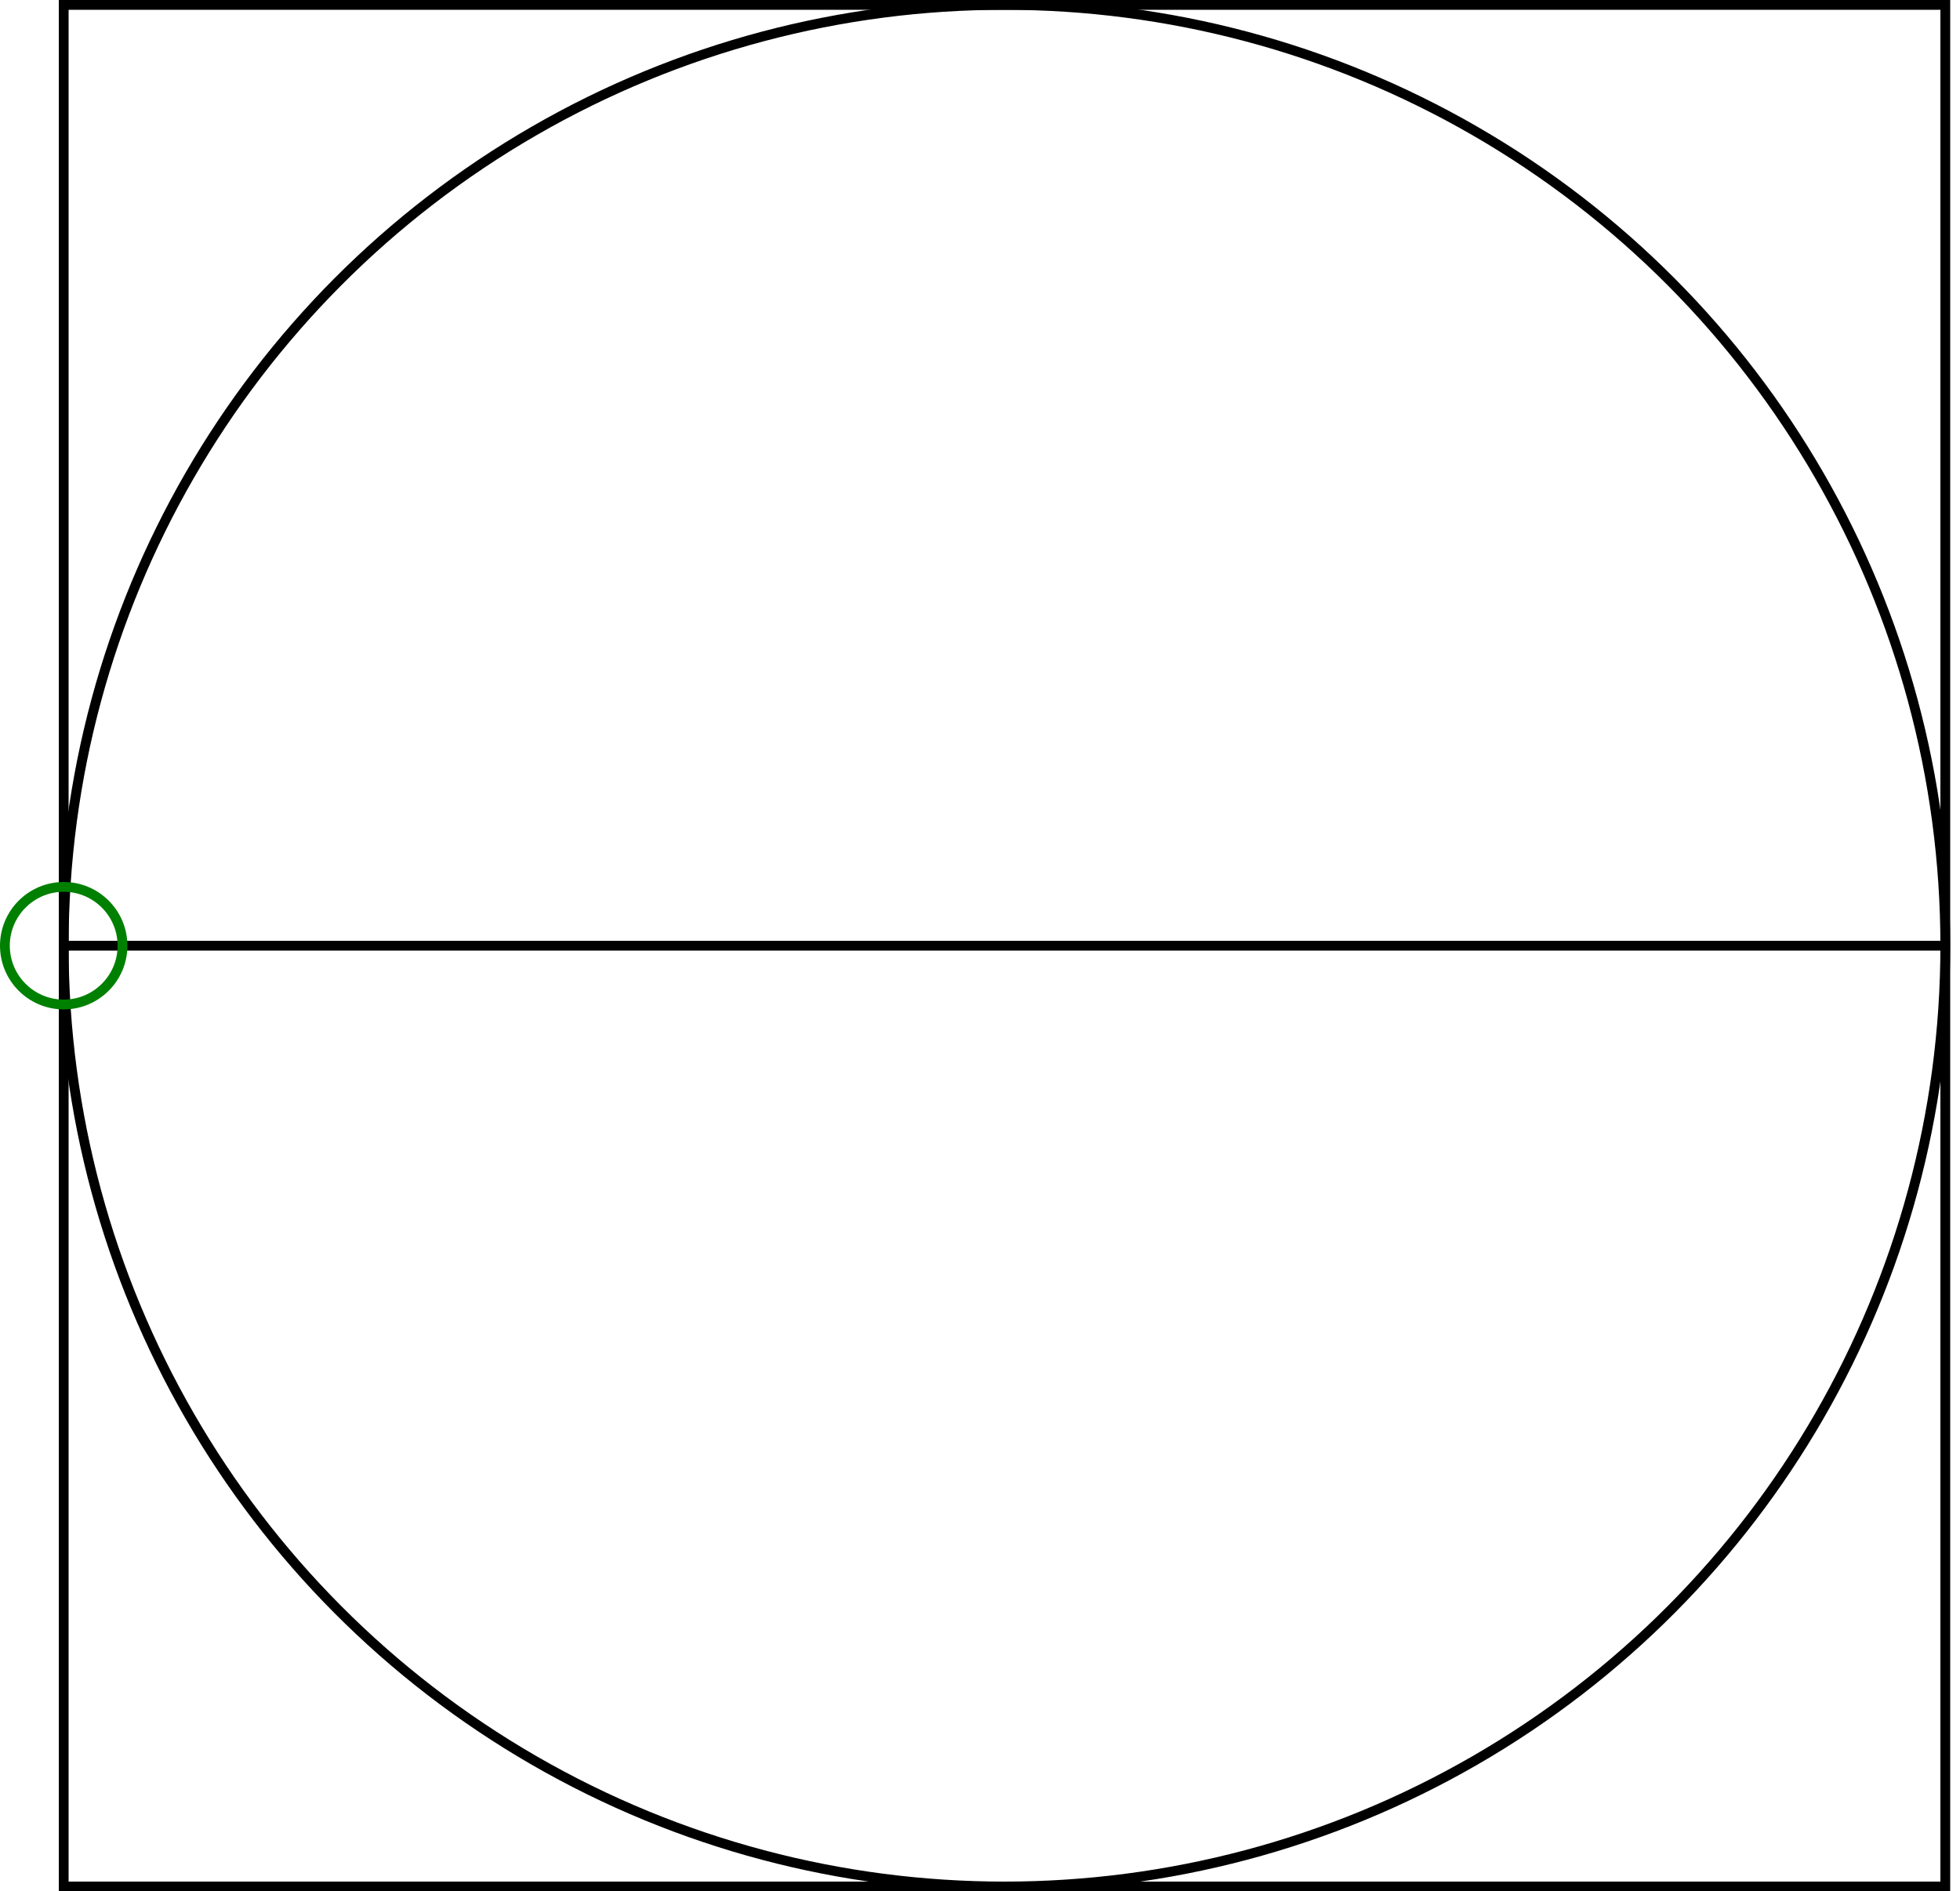 <?xml version="1.0" encoding="UTF-8"?><!DOCTYPE svg PUBLIC "-//W3C//DTD SVG 1.1//EN" "http://www.w3.org/Graphics/SVG/1.1/DTD/svg11.dtd"><svg xmlns="http://www.w3.org/2000/svg" xmlns:xlink="http://www.w3.org/1999/xlink" version="1.1" width="200px" height="193px" viewBox="-0.5 -0.5 200 193"><defs/><g><g id="cell-oOu39tjR-YF0TBfccq2Z-125" layer="Symbol"><ellipse cx="102" cy="96" rx="96" ry="96" fill="none" stroke="rgb(0, 0, 0)" pointer-events="all"/></g><g id="cell-mzvdPyqCJ3TTrmNESO2I-1" layer="Symbol"><path fill="none" stroke="rgb(0, 0, 0)" pointer-events="all" d="M6,0 198,0 198,192 6,192z"/></g><g id="cell-KxhEPSacwSea6hoKKvoZ-0" layer="Symbol"><path d="M 6 96 L 198 96" fill="none" stroke="rgb(0, 0, 0)" stroke-miterlimit="10" pointer-events="stroke"/></g><g id="cell--DYwszTSwNFMpsB35kvL-0" content="&lt;object label=&quot;Connection&quot; PipingConnector=&quot;N&quot; LabelConnector=&quot;N&quot; SignalConnector=&quot;Y&quot; Direction=&quot;180&quot; AuxiliaryConnector=&quot;Y&quot;/&gt;" data-label="Connection" data-PipingConnector="N" data-LabelConnector="N" data-SignalConnector="Y" data-Direction="180" data-AuxiliaryConnector="Y" layer="Symbol"><path d="M 0 96 C 0 92.69 2.69 90 6 90 C 9.31 90 12 92.69 12 96 C 12 99.31 9.31 102 6 102 C 2.69 102 0 99.31 0 96" fill="none" stroke="#008000" stroke-miterlimit="10" pointer-events="all"/></g></g></svg>